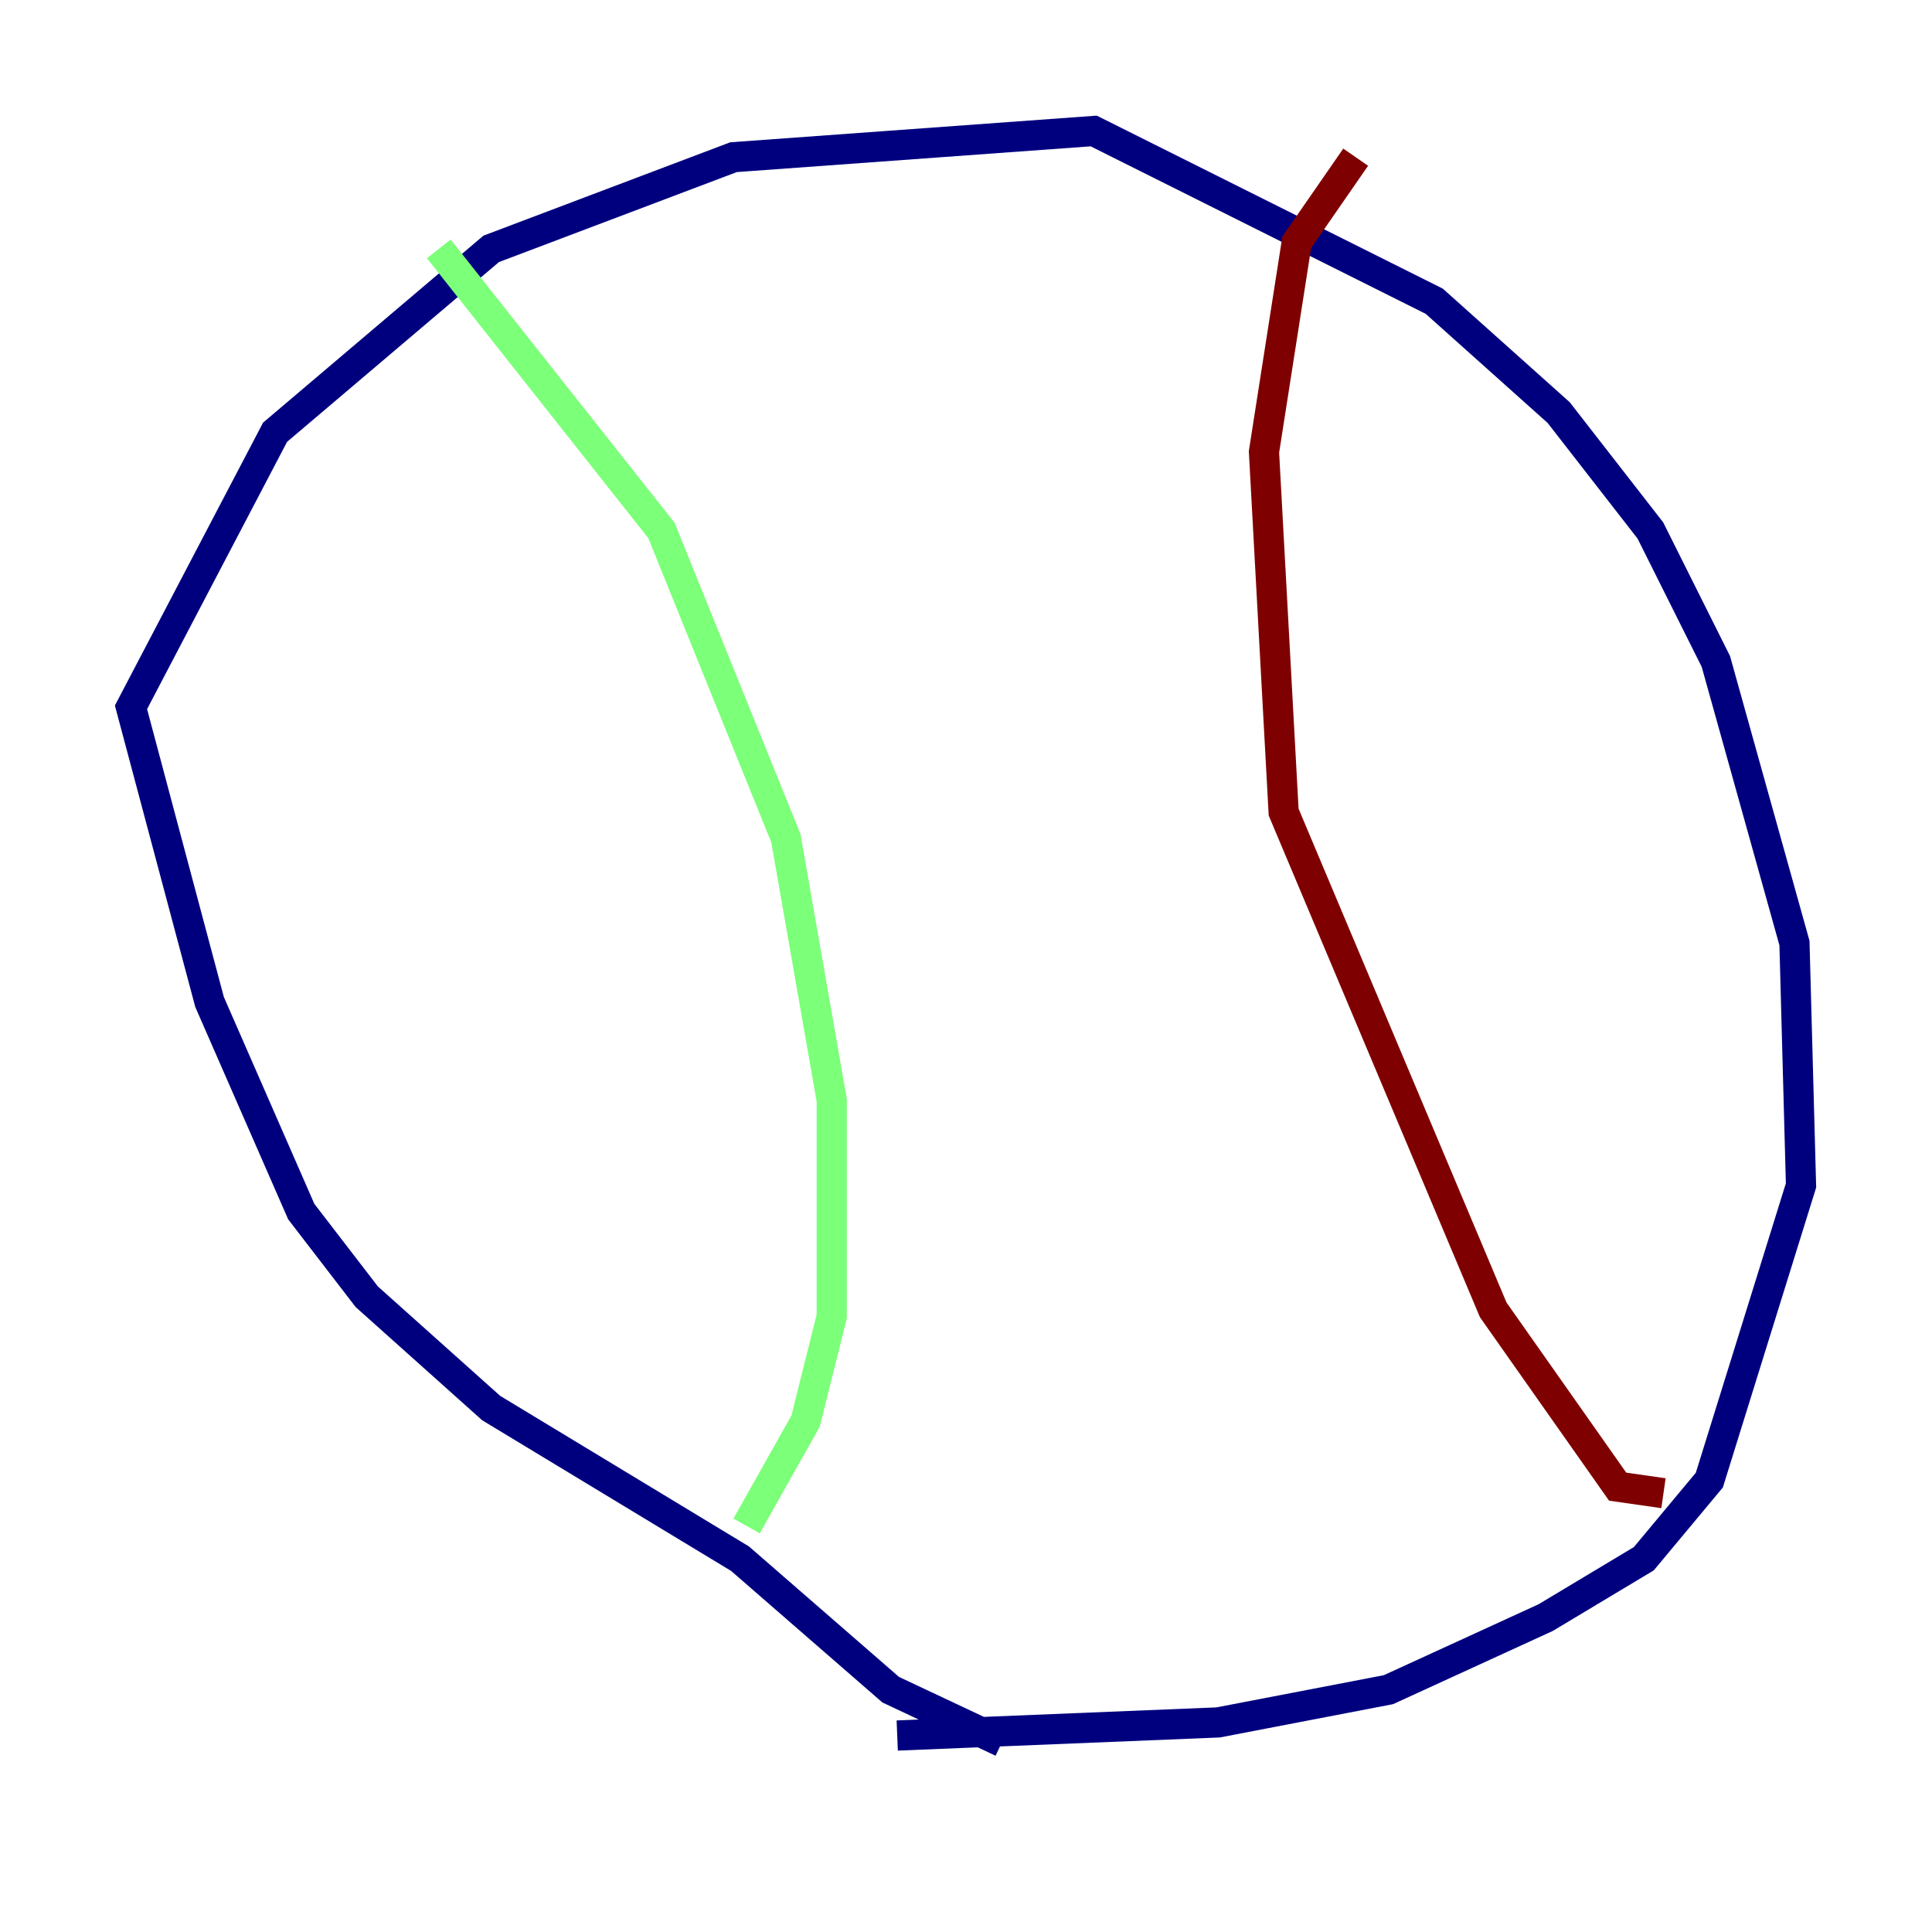 <?xml version="1.0" encoding="utf-8" ?>
<svg baseProfile="tiny" height="128" version="1.2" viewBox="0,0,128,128" width="128" xmlns="http://www.w3.org/2000/svg" xmlns:ev="http://www.w3.org/2001/xml-events" xmlns:xlink="http://www.w3.org/1999/xlink"><defs /><polyline fill="none" points="66.386,115.417 59.01,111.946 49.031,103.268 32.542,93.288 24.298,85.912 19.959,80.271 13.885,66.386 8.678,46.861 18.224,28.637 32.542,16.488 48.597,10.414 72.461,8.678 95.024,19.959 103.268,27.336 109.342,35.146 113.681,43.824 118.888,62.481 119.322,78.536 113.248,98.061 108.909,103.268 102.4,107.173 91.986,111.946 80.705,114.115 59.444,114.983" stroke="#00007f" stroke-width="2" /><polyline fill="none" points="29.071,16.488 43.824,35.146 52.068,55.539 55.105,72.895 55.105,87.214 53.37,94.156 49.464,101.098" stroke="#7cff79" stroke-width="2" /><polyline fill="none" points="110.21,98.929 107.173,98.495 98.929,86.78 85.044,53.803 83.742,29.939 85.912,16.054 89.817,10.414" stroke="#7f0000" stroke-width="2" /></svg>
